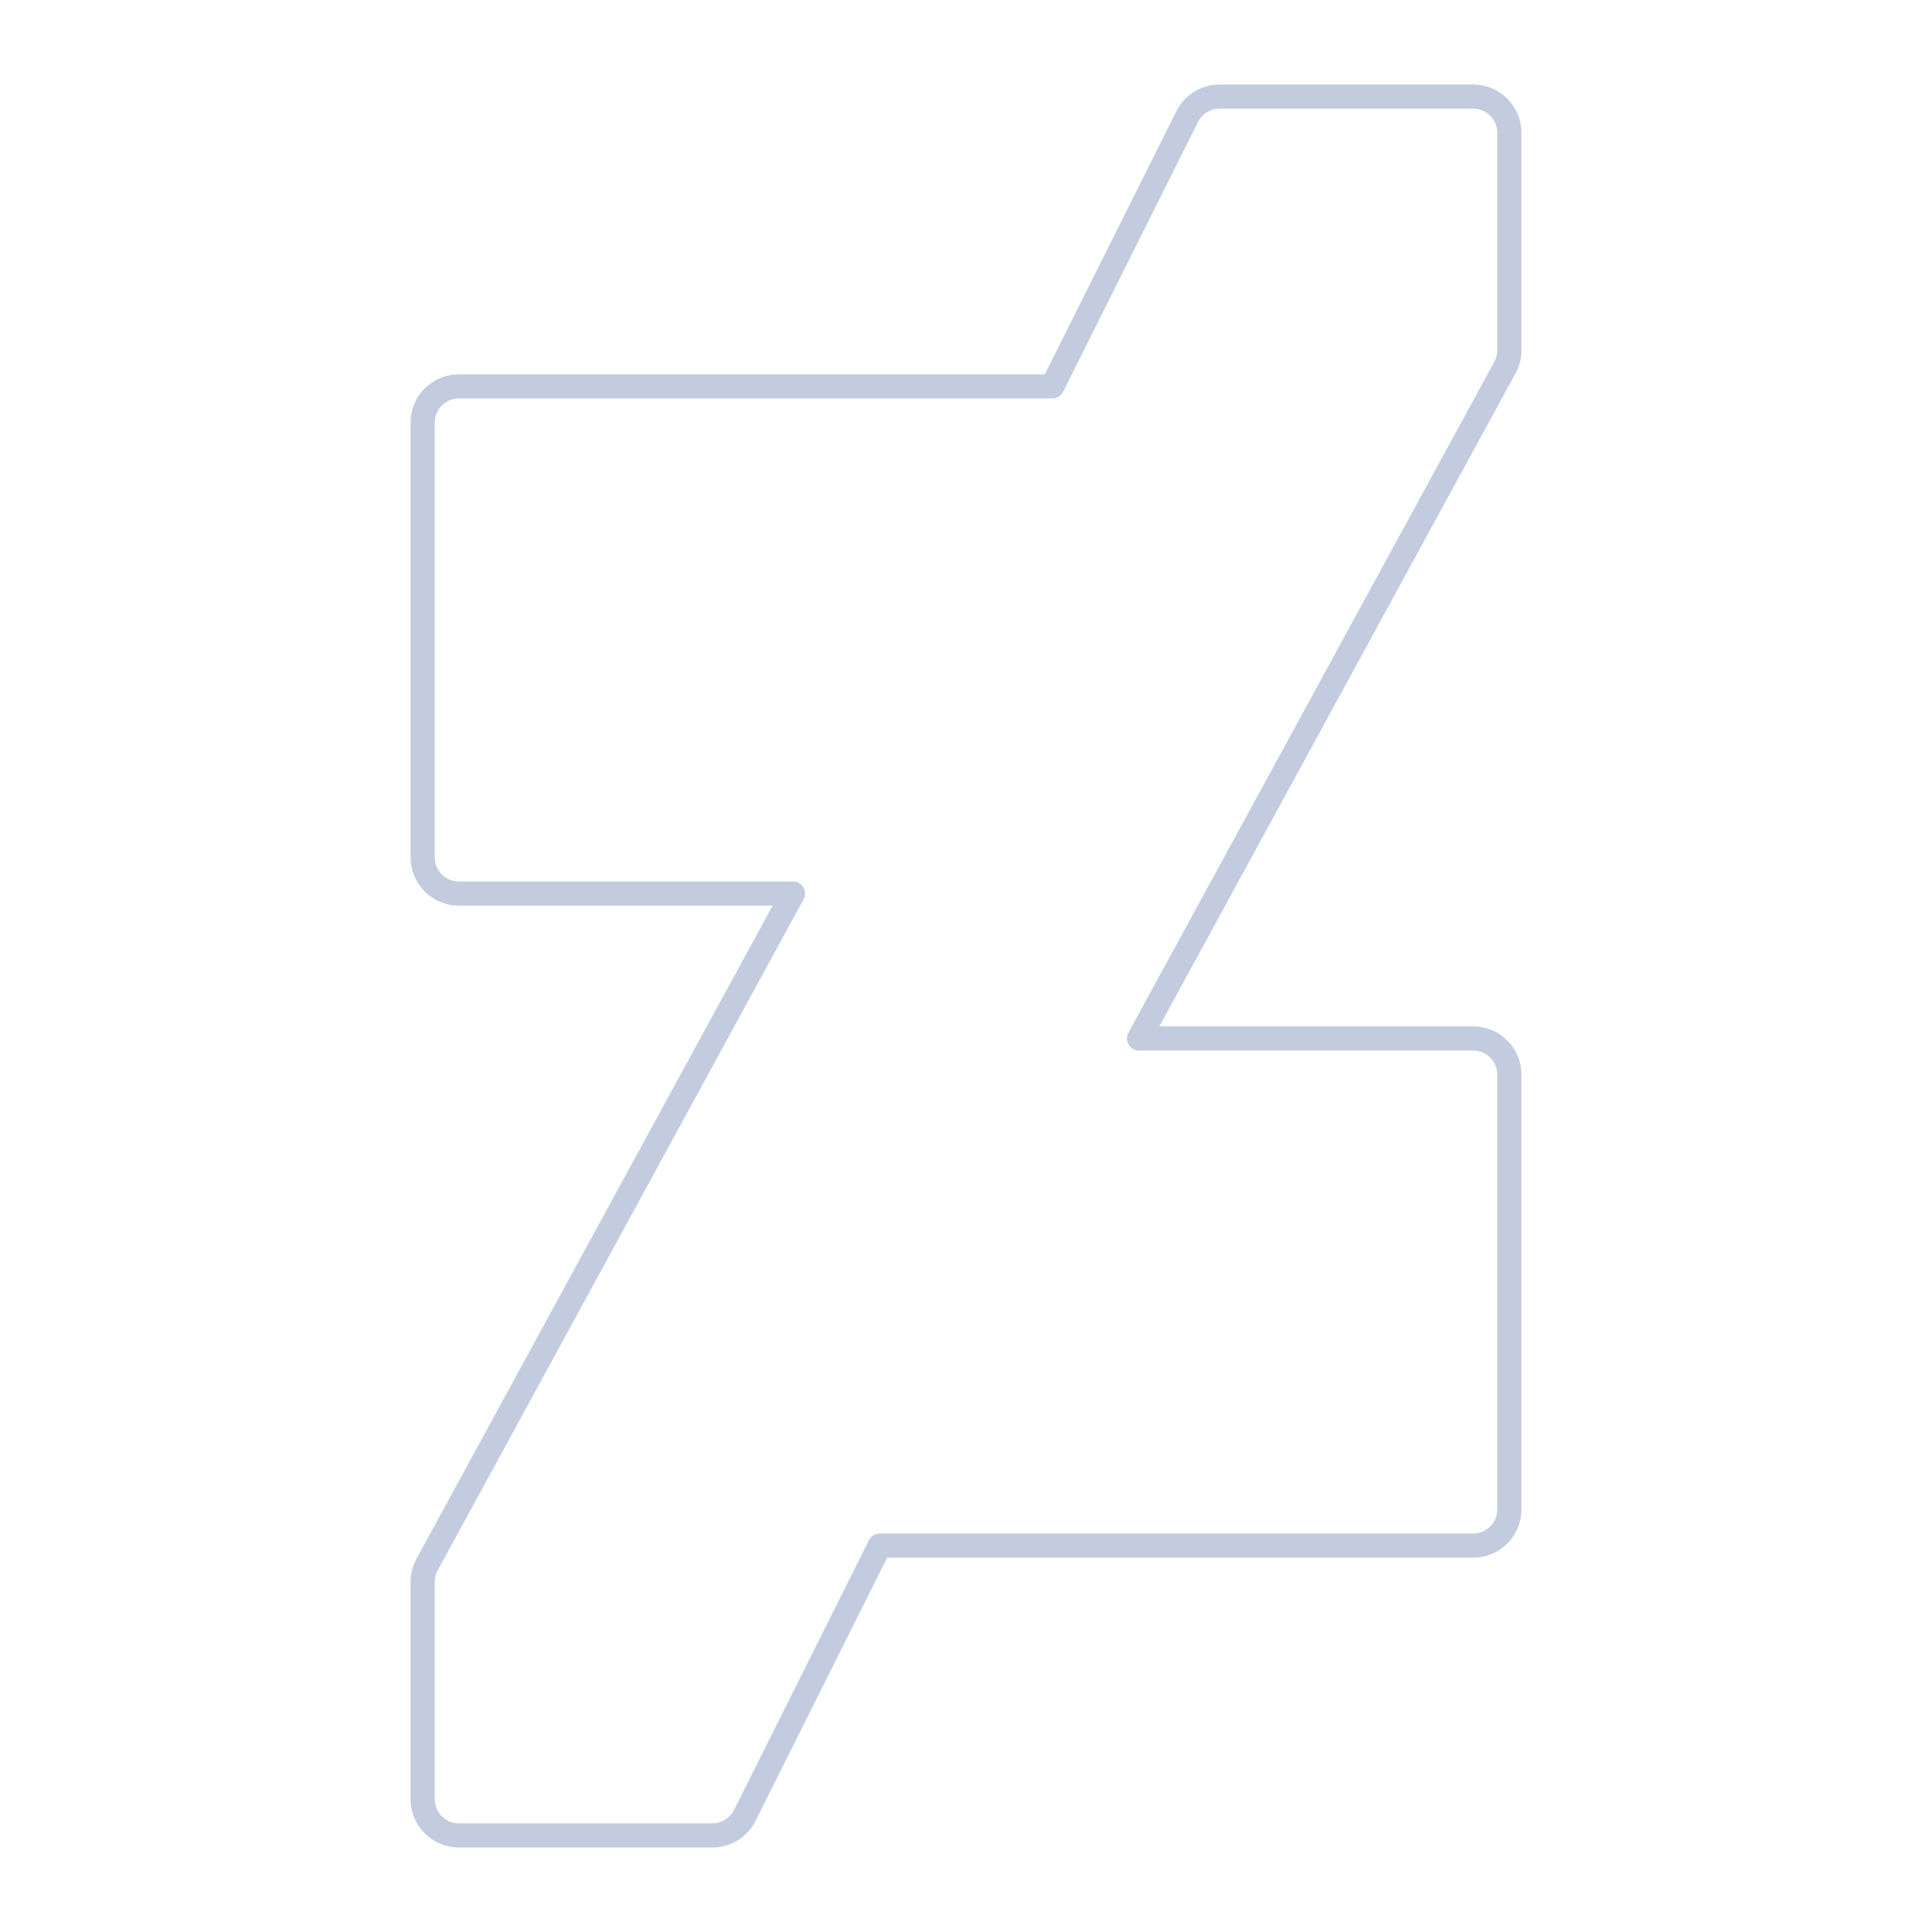 <svg width="80" height="80" viewBox="0 0 80 80" fill="none" xmlns="http://www.w3.org/2000/svg">
  <path d="M62.5 14.5V5.5C62.5 4.672 61.828 4 61 4H50.5C49.932 4 49.413 4.32 49.159 4.828L43.573 16H19C18.172 16 17.5 16.672 17.5 17.5V35.5C17.5 36.328 18.172 37 19 37H32.836L17.686 64.783C17.565 65.003 17.501 65.249 17.5 65.5V74.5C17.5 75.328 18.172 76 19 76H29.5C30.068 76 30.587 75.68 30.841 75.172L36.427 64H61C61.828 64 62.5 63.328 62.5 62.5V44.5C62.5 43.672 61.828 43 61 43H47.164L62.317 15.217C62.438 14.998 62.501 14.751 62.5 14.5Z" stroke="#C2CCDE" stroke-linecap="round" stroke-linejoin="round" />
</svg>